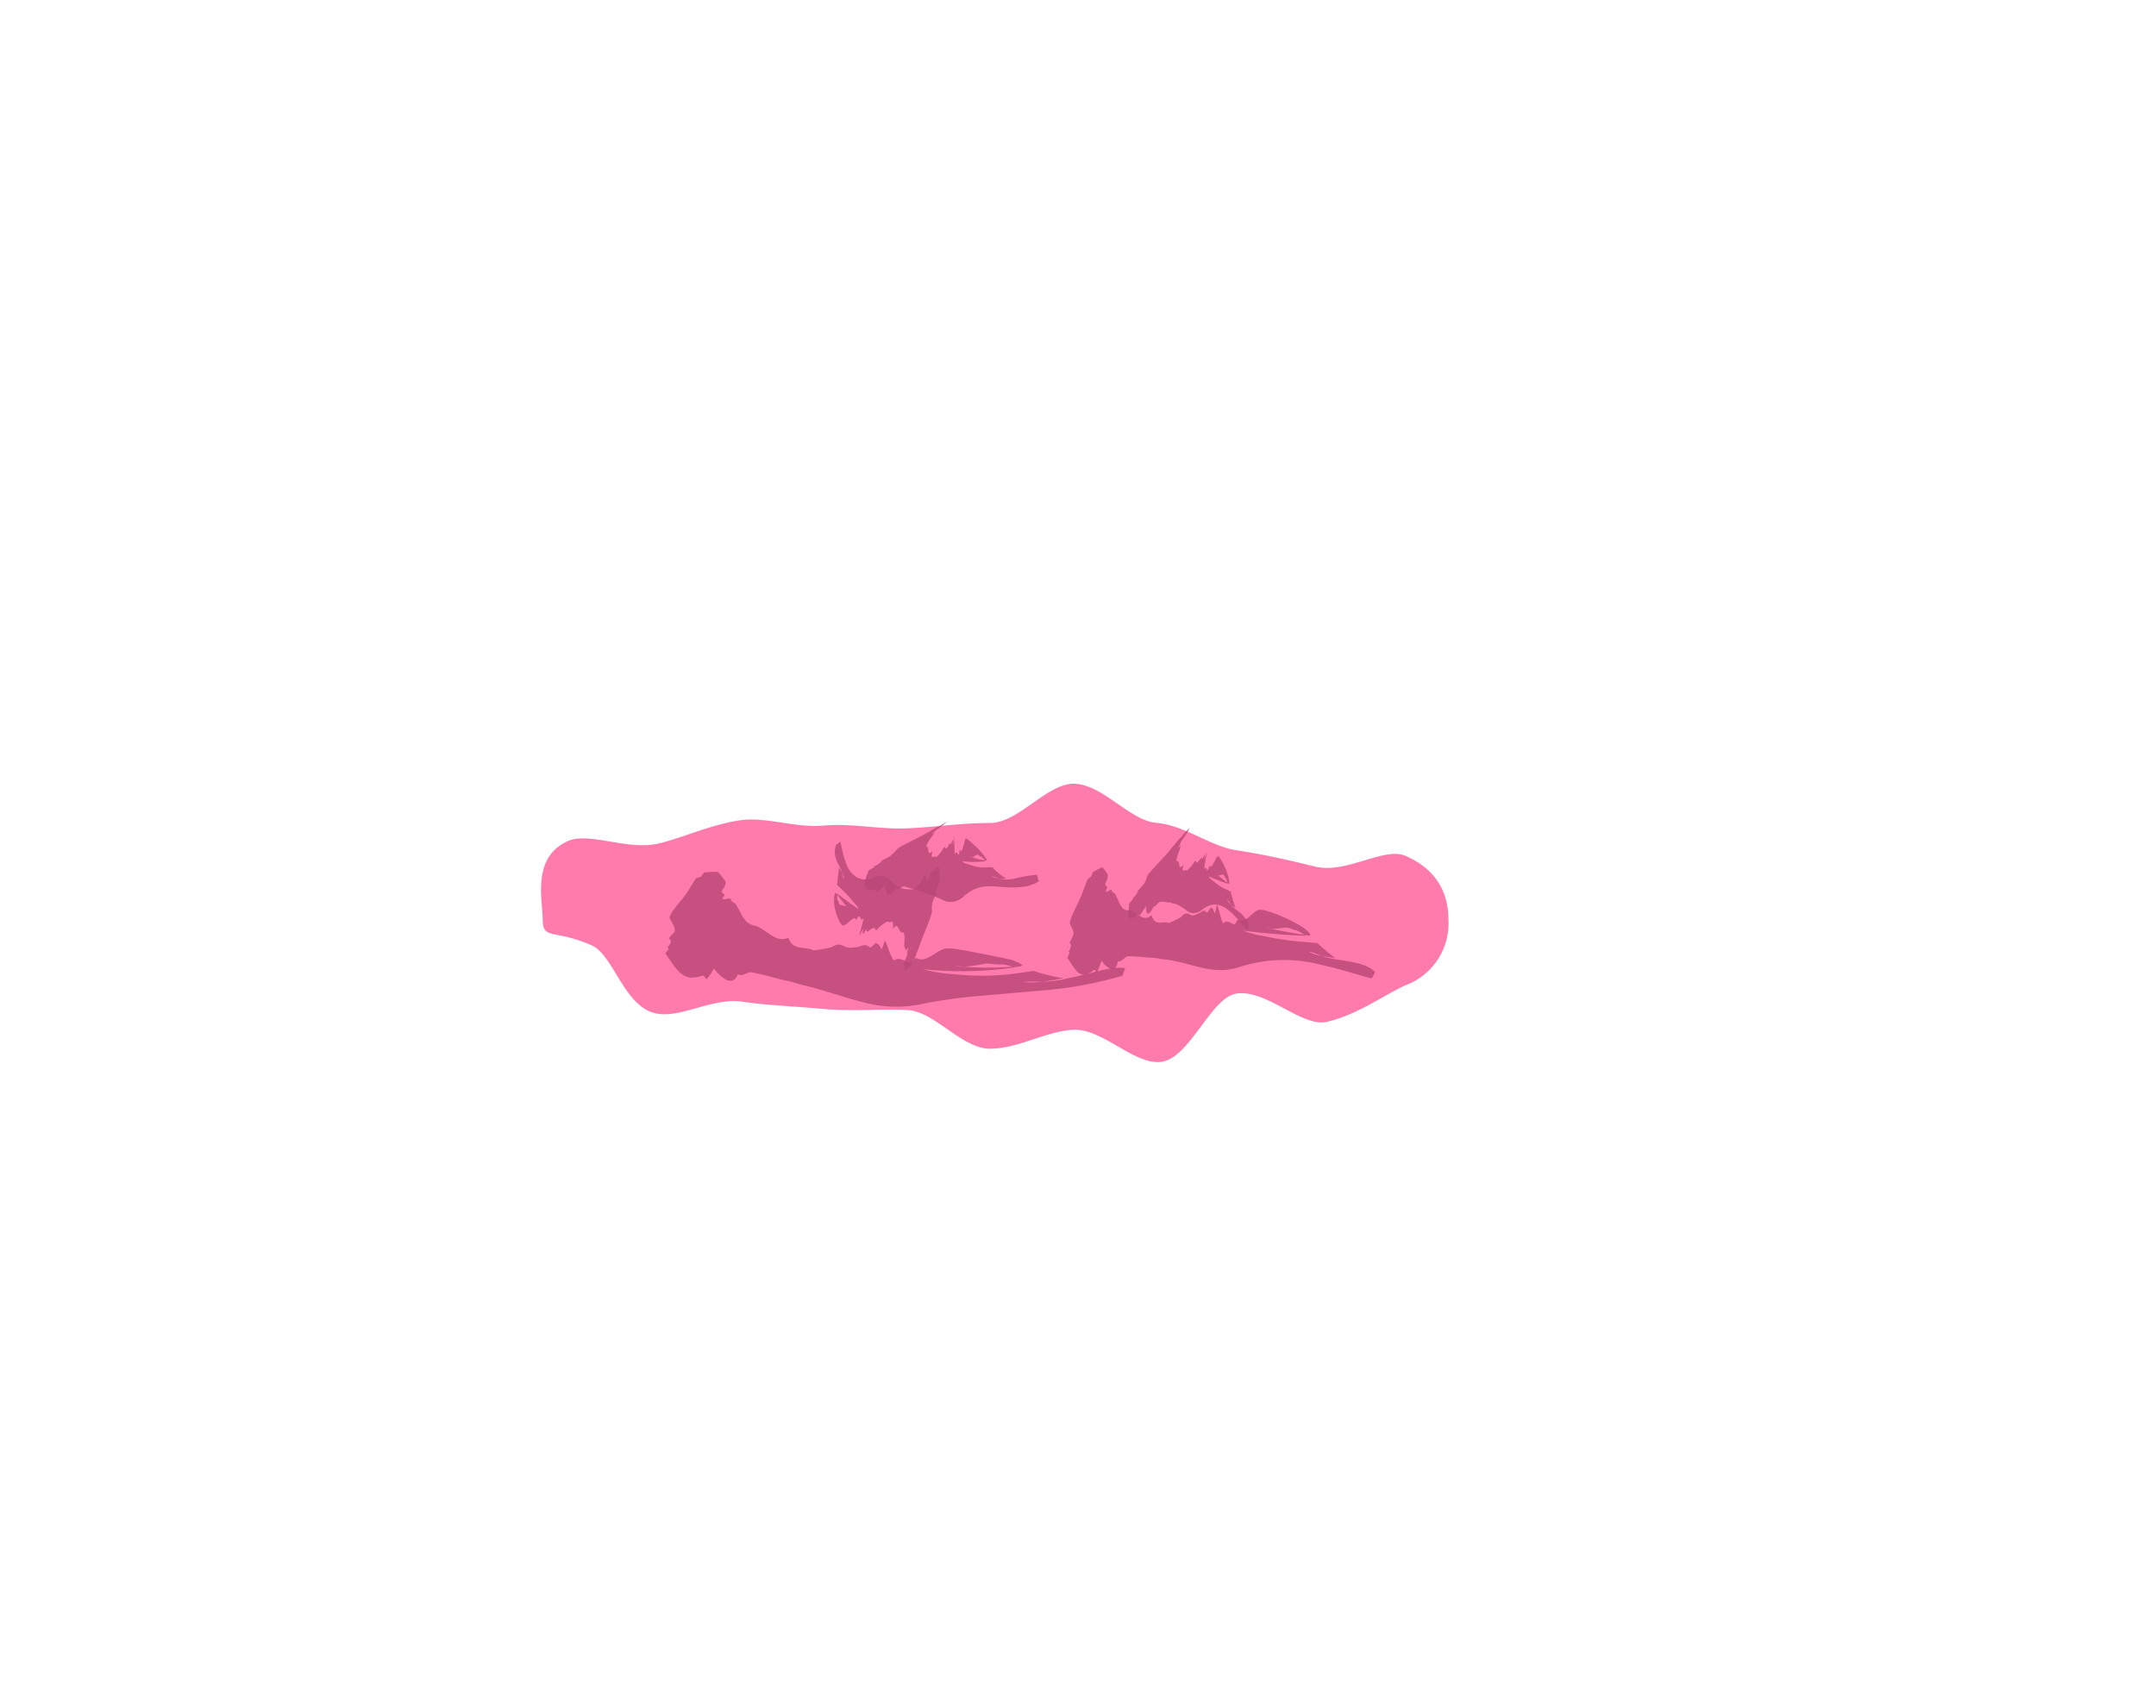 <svg xmlns="http://www.w3.org/2000/svg" viewBox="0 0 294 233"><defs><style>.cls-1{fill:#ff7bac;}.cls-2{opacity:0.8;}.cls-3{fill:#b84675;}</style></defs><title>Tyggisklatt1</title><g id="Layer_2" data-name="Layer 2"><path class="cls-1" d="M197.52,125.5a9,9,0,0,1-5.81,8.87c-2.92,1.29-6.49,4-10.74,5-3.37.82-8.3-4.47-12.36-3.85-3.55.54-6.41,9-10.39,9.33-3.64.33-7.9-4.56-11.83-4.39-3.7.16-7.49,2.58-11.38,2.58s-7.57-5.11-11.27-5.27c-3.92-.17-7.64.19-11.28-.14-4-.37-7.67-.48-11.22-1-4.06-.62-8.54,2.39-11.91,1.57-4.25-1-5.72-8-8.64-9.25-5-2.21-6.68-.74-6.68-3.44s-1.57-8.58,3.45-10.8c2.92-1.28,8.16,1.36,12.41.33,3.37-.82,6.93-2.53,11-3.15,3.55-.54,7.56,1.08,11.53.71,3.64-.34,7.42.55,11.34.38,3.7-.16,7.39-.73,11.28-.73s7.84-5.51,11.54-5.35c3.93.18,7.47,5,11.11,5.33,4,.37,7.33,3.19,10.88,3.73,4.06.62,7.47,1.43,10.84,2.25,4.25,1,9.37-2.76,12.29-1.47C196.69,118.94,197.52,122.8,197.52,125.5Z"/><path class="cls-1" d="M97.94,124.88c7.53.67,15.17,1.79,22.74,1.74,7,0,13.78-2.46,20.82-2.33,1.93,0,1.93-3,0-3-7.05-.13-13.78,2.26-20.82,2.33-7.56.07-15.22-1.07-22.74-1.74-1.93-.18-1.92,2.82,0,3Z"/><path class="cls-1" d="M95.85,123.93a65.16,65.16,0,0,0,29.68-2.39c1.82-.61,1-3.51-.8-2.9A61.71,61.71,0,0,1,96.65,121c-1.89-.26-2.71,2.63-.8,2.89Z"/><g class="cls-2"><path class="cls-3" d="M153.43,132.06c-1.33-.29-3.38.34-5.52.85-1.06.29-2.17.49-3.16.72a19.51,19.51,0,0,1-2.6.28,11.71,11.71,0,0,1-2.47.05c-.52-.06.62-.09,2.47-.05.78-.12,1.73-.24,2.82-.49a24.22,24.22,0,0,1-4.05-1c-.65.11-1.32.21-2,.3a34.84,34.84,0,0,1-8.77.16,19.85,19.85,0,0,1-4.35-.7,49.46,49.46,0,0,0,12.69-.25l-.36-.07a46.53,46.53,0,0,1-6.68,0,5,5,0,0,1-1.14-.11c.38,0,.76.09,1.14.11a24.94,24.94,0,0,0,3-.44c.64,0,1.43.19,2.08.11a5.84,5.84,0,0,1,1.64.36c.33,0,.67,0,1-.09l.28-.14v0a5,5,0,0,0-2-.84c-.48-.12-1-.23-1.57-.34s-1.14-.25-1.72-.35c-1.16-.22-2.31-.45-3.25-.59a6.33,6.33,0,0,0-2-.15c-1,.15-2.05,1.43-3.28,1.47-.41,0-.72-.34-1-.07a1,1,0,0,1-.39.46c-.82,0-1.54-.8-2.23-.29-.49.18-1.24-3.11-1.4-2.54-.65,2-.18.58-1.14.21-.11-.07-.66.71-.89.58-.72-.67-1.1,0-2.09,0-1.57.37-1.55-1-3.13,0a20.07,20.07,0,0,1-2.38.42c-1.48-.63-2.77.09-3.49-1.72-1.79.79-3.1-1.32-4.59-1.65s-1.72-1.57-2.56-2.93c-.29-.28-.59-.3-.67-.65s-.9.17-1.18-.12l.33-.48-.37-.39c-.09-.09,0-.25.13-.42a1.38,1.38,0,0,0,.36-1,7.62,7.62,0,0,0-1.06-1.35A15.77,15.77,0,0,0,96,119a4.32,4.32,0,0,1-.47.6l-.59.17c-.35.47-.63,1-.87,1.35-.77,1.45-2.12,2.52-2.74,3.89-.14.42.65,1,.69,1.9,0,.27-.48.63-.84,1.09.53.27.27.85-.19,1.21l.21.21c-.13.16-.48.63-.48.63,1,1.33,2,3.35,3.64,3.29a4.77,4.77,0,0,0,1.43-.26c.22-.07.43.4.55.5a7.1,7.1,0,0,0,1-1.48c.75,1,2.57,2.76,3.25.79.77.4,1.27-.45,2.13-.23,1.16.24,2.6.61,4,1a15.09,15.09,0,0,1,2.27.58l.82.2c2.82.69,5.21,1.59,7.68,2.2a16.89,16.89,0,0,0,7.93.36,70.57,70.57,0,0,1,8.66-1.2l8.13-.71a54,54,0,0,0,10.85-2Z"/></g><g class="cls-2"><path class="cls-3" d="M141.39,119.31a19.11,19.11,0,0,0-3,.52,4.76,4.76,0,0,1-2.19,0,2,2,0,0,1-.88-.26c-.19-.12.18,0,.88.26a4.27,4.27,0,0,0,1,0,8.13,8.13,0,0,1-1.87-1.54,2.7,2.7,0,0,1-.57,0,5.33,5.33,0,0,1-2.4-.3c-.29-.15-.88-.15-1.14-.53a11.5,11.5,0,0,0,3.21,0,.53.53,0,0,1-.12-.1,10.09,10.09,0,0,1-1.76-.45.44.44,0,0,1-.29-.1l.29.1c.24,0,.42-.24.66-.32s.39.25.56.26.34.32.54.51l.27,0a.73.73,0,0,1,0-.09v0a9.74,9.74,0,0,0-1.73-2c-.61-.58-1.09-1-1.2-.85s-.3,1.47-.58,1.64c-.09.05-.16-.29-.23,0a2.18,2.18,0,0,1-.08.48c-.19.1-.34-.64-.5-.06-.15.24-.11-2.91-.16-2.34-.27,2.11-.08.58-.23.37,0,0-.2.8-.24.7-.06-.56-.22.16-.46.36-.43.59-.14-.72-.74.51a5.38,5.38,0,0,1-.4.47l-.36.35c-.24-.29-.93.56-.48-.89-.43.52-.56.36-.59.12s0-.61-.15-.6c-.38,0,.23-.91.8-1.66.07-.13,0-.09.18-.3s-.43.26-.35.13l.45-.35.12-.16L128,113l.81-.64a6.39,6.39,0,0,1,.58-.45,7.49,7.49,0,0,1-.77.45l-.58.35-.33.16-1.24.69c-.64.37-1.27.69-1.87,1l-.91.45c-.36.19-.72.38-1.06.58s-.55.6-1.22,1.16a12.48,12.48,0,0,1-1.22.65c0,.2-.48.56-1,.76l0,.15-.7.37a7.85,7.85,0,0,0-.58,1.67c-.08.54,0,1,.54,1.06a2.39,2.39,0,0,0,1-.09c.16,0,0,.34,0,.43a11.29,11.29,0,0,0,1.33-1.12c-.12.75.12,2.28,1.37.61.24.3.87-.44,1.2-.32l1.58.48a2.17,2.17,0,0,1,.83.24l.29.09a22.33,22.33,0,0,1,2.6,1.08,2.44,2.44,0,0,0,2.66-.45c1.77-1.65,3.32-1.56,5.23-1.39a14.05,14.05,0,0,0,2.9,0,5.21,5.21,0,0,0,1.32-.32,3,3,0,0,0,.91-.47C141.56,119.88,141.48,119.59,141.39,119.31Z"/></g><g class="cls-2"><path class="cls-3" d="M170.29,126.29c-.48-1.8-1.89-2.06-2.43-2.9a1.94,1.94,0,0,1-.49-.6c-.09-.18.13,0,.49.6a4.22,4.22,0,0,0,.61.44c-.27-.79-.5-1.59-.65-2.23a2.74,2.74,0,0,1-.42-.21,6,6,0,0,1-1.76-1.06c-.19-.24-.66-.36-.79-.79a26.48,26.48,0,0,0,2.58,1,1.16,1.16,0,0,1-.06-.15c-.44-.32-.87-.66-1.28-1a.32.32,0,0,1-.21-.18l.21.18c.2.06.42-.09.64-.1s.25.37.39.44a2.25,2.25,0,0,1,.25.67l.2.15s.05-.06.08-.07v0a7.13,7.13,0,0,0-.76-2.5c-.37-.76-.72-1.29-.87-1.17s-.67,1.35-.94,1.43c-.09,0-.08-.31-.21,0a2,2,0,0,1-.18.46c-.18.06-.17-.68-.43-.15-.16.21.44-2.88.28-2.33-.63,2-.18.56-.3.32,0,0-.33.76-.34.66,0-.56-.25.12-.51.3-.48.56-.08-.74-.77.45a10.37,10.37,0,0,1-.76.8c-.22-.3-.84.61-.46-.87-.8,1.07-.48-.49-.82-.4s0-.91.36-1.79c0-.15-.06-.09.07-.35s-.37.39-.34.23L161,115l.06-.19a3.91,3.91,0,0,1,.24-.37c.23-.31.45-.63.6-.88s.25-.51.33-.69c-.19.22-.41.46-.67.72l-.48.57-.32.31-1,1.21c-1,1.26-2.2,2.39-3.15,3.54-.27.34-.18.6-.57,1.28-.13.2-.51.57-.9,1,.13.11-.24.61-.64,1v.13l-.51.58c-.06.89-.37,2.36.46,2a2.79,2.79,0,0,0,.77-.49c.12-.09.05.26.06.33.34-.42.66-1,1-1.44,0,.66.11,1.88,1.06,0,.17.19.65-.64.9-.62a4.27,4.27,0,0,1,1.11.11.87.87,0,0,1,.58.13l.2,0a5.56,5.56,0,0,1,1.72,1,1.55,1.55,0,0,0,2-.11c1.64-1.27,2.82-.71,3.91.23s2,2.26,2.39,2.49Z"/></g><g class="cls-2"><path class="cls-3" d="M187.51,132.6c-1.44-1.65-5.49-1.48-7.29-2.23a6,6,0,0,1-1.59-.48c-.33-.17.42,0,1.59.48.52.1,1.14.21,1.86.31a31.92,31.92,0,0,1-2.45-2.06,12.53,12.53,0,0,1-1.35-.12,37.22,37.22,0,0,1-5.86-.81,13.39,13.39,0,0,1-2.91-.75q4.26.54,8.57.7l-.23-.13c-1.51-.23-3-.52-4.5-.81a2.67,2.67,0,0,1-.77-.17l.77.17a16.5,16.5,0,0,0,2-.19c.44,0,1,.35,1.41.38a3.44,3.44,0,0,1,1.06.62l.68.11a.5.5,0,0,1,.2-.08v0c-.31-.78-1.88-1.62-3.44-2.34s-3.15-1.23-3.61-1.09c-.73.17-1.45,1.38-2.29,1.49-.27,0-.48-.32-.71,0a1,1,0,0,1-.27.46c-.55,0-1-.71-1.51-.17-.32.23-.84-3-.95-2.41-.44,2.09-.12.57-.78.31-.08-.06-.44.78-.6.66-.5-.58-.74.12-1.42.27-1,.55-1.06-.81-2.11.4a16.08,16.08,0,0,1-1.6.77c-1-.34-1.86.56-2.39-1.06-1.2,1.12-2.13-.7-3.16-.67s-1.2-1.15-1.8-2.24c-.2-.21-.4-.16-.46-.48s-.62.37-.82.17L151,121l-.26-.28c-.06-.07,0-.25.08-.43a2,2,0,0,0,.24-1,4.88,4.88,0,0,0-.74-1,10.57,10.57,0,0,0-1.26.63,4.31,4.31,0,0,1-.32.68l-.42.32c-.24.53-.42,1.13-.59,1.49-.51,1.55-1.45,2.93-1.84,4.37-.09.43.47.76.51,1.59a5.91,5.91,0,0,1-.57,1.23c.37.12.2.73-.12,1.18l.15.15-.32.71c.73,1,1.45,2.67,2.62,2.25a3.65,3.65,0,0,0,1-.58c.15-.1.32.29.4.36a10.62,10.62,0,0,0,.64-1.63c.54.73,1.84,2.1,2.26.06.54.21.87-.7,1.46-.67.8,0,1.79.09,2.76.19a7.15,7.15,0,0,1,1.55.17l.55.07c3.79.4,6.5,2.32,10.35,1a19.9,19.9,0,0,1,11-.27c3.27.72,6,1.72,6.95,1.85Z"/></g><g class="cls-2"><path class="cls-3" d="M114,115.27c-.59,1.77.61,2.75.82,3.75a2.31,2.31,0,0,1,.26.78c0,.21-.13-.12-.26-.78-.11-.21-.25-.44-.41-.69-.1.84-.18,1.67-.28,2.34a3.78,3.78,0,0,1,.39.41,13.82,13.82,0,0,1,1.74,1.83c.18.3.73.62.82,1.09-1-.68-2-1.39-2.91-2.12a.78.78,0,0,1,0,.16c.42.54.84,1.08,1.28,1.61a.62.62,0,0,1,.23.27l-.23-.27c-.23-.15-.56-.11-.85-.22s-.2-.49-.35-.61-.06-.5-.08-.78l-.18-.24s-.08,0-.11,0v0c-.57,1.47.61,4.52,1.12,4.43s1.19-1,1.57-1c.13,0,.07.36.28.13a1.8,1.8,0,0,1,.29-.39c.26,0,.16.77.57.31.21-.17-.76,2.84-.49,2.32,1-1.89.26-.52.46-.21,0,.06.47-.69.5-.57,0,.58.37,0,.73-.16.64-.45.2.82,1.07-.28.1-.12,1-.7,1-.7.34.35,1-.53.75,1,.86-1.06.78.57,1.28.5s.27,1,.31,2c.06.17.17.11.13.4s.39-.42.44-.25l-.22.54a2,2,0,0,0,.07.23,1.12,1.12,0,0,1-.13.41,4.61,4.61,0,0,0-.34,1,2.94,2.94,0,0,0,.2.88,9.32,9.32,0,0,0,.78-.77c.09-.25.19-.49.28-.69l.27-.37c.2-.54.42-1.13.56-1.49.54-1.55,1.23-3,1.67-4.43.13-.41-.06-.63.1-1.4,0-.23.28-.71.5-1.25-.14,0,.06-.64.29-1.13l0-.11.29-.72c-.09-.79,0-2.24-.54-1.67a3.92,3.92,0,0,0-.53.68c-.09.12-.06-.23-.07-.28-.24.47-.45,1.07-.67,1.6,0-.63-.18-1.77-.91.18-.16-.16-.54.72-.78.73a3.53,3.53,0,0,1-1.07,0,.89.89,0,0,1-.57-.12l-.2-.06c-1.41-.38-1.68-2.27-3.59-1.43s-3.15-.24-3.78-1.57a16.92,16.92,0,0,1-.89-3.3Z"/></g></g></svg>